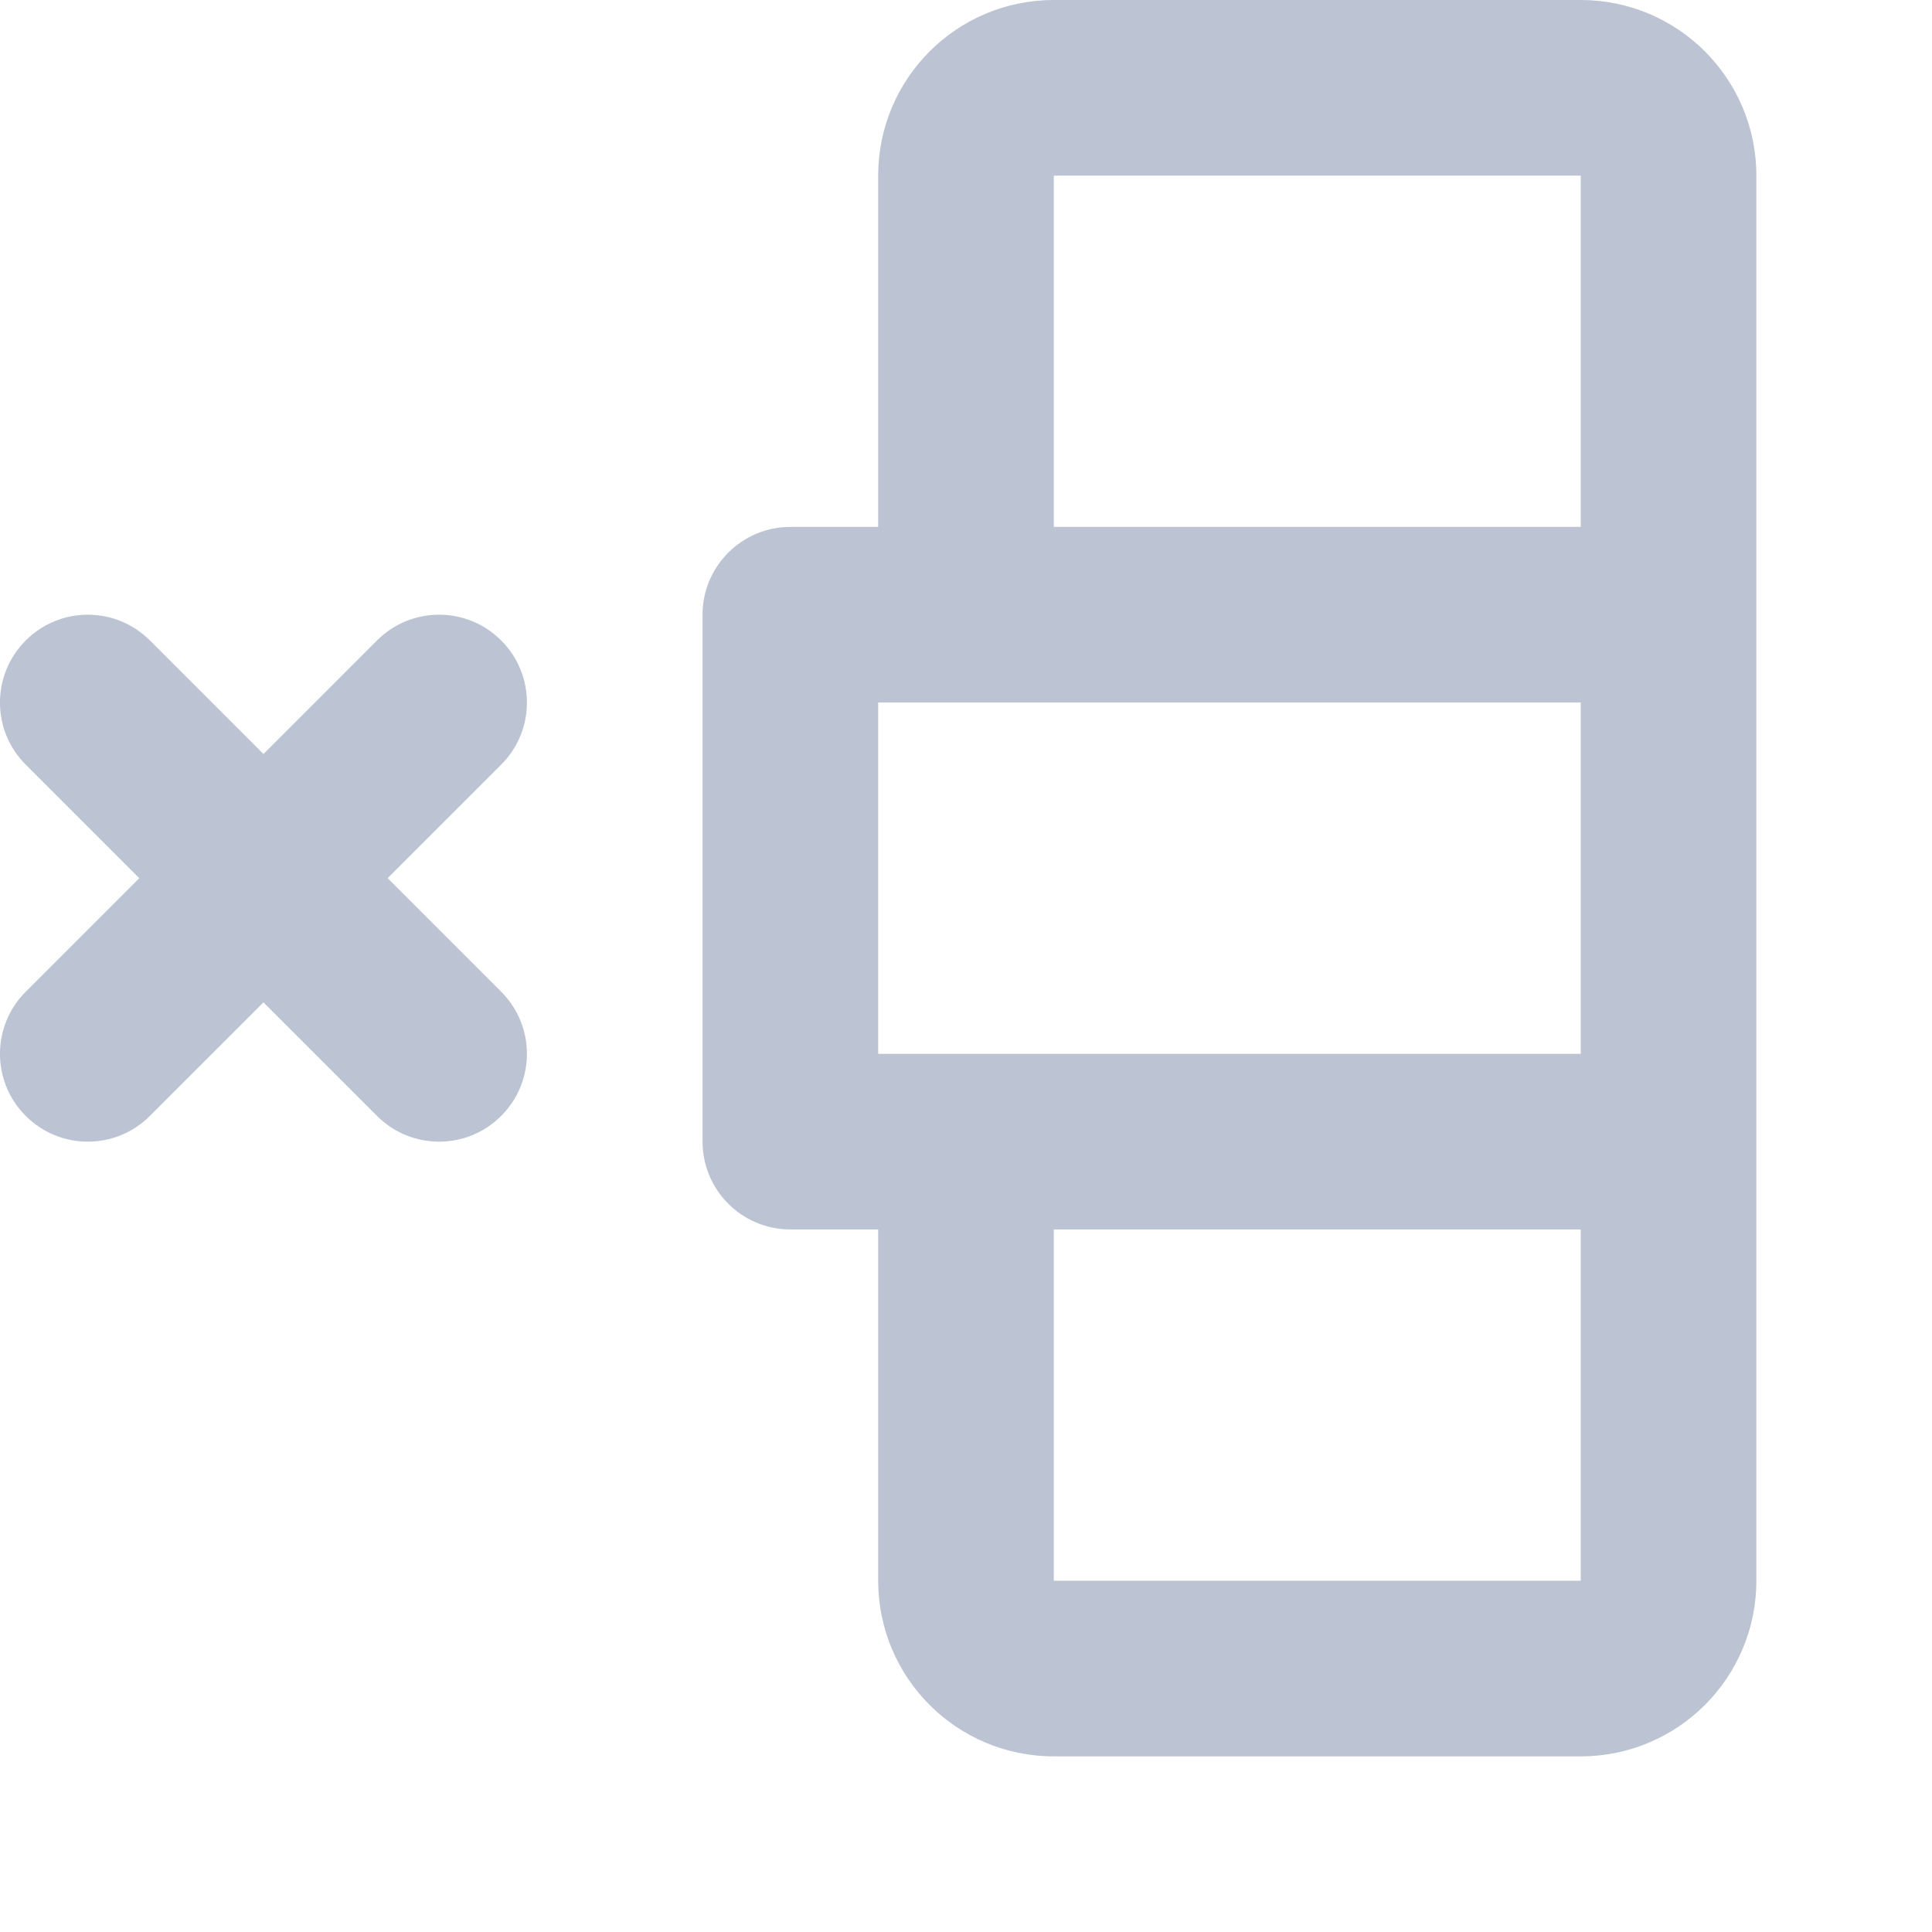 <svg width="22" height="22" viewBox="0 0 22 22" fill="none" xmlns="http://www.w3.org/2000/svg">
<path d="M1.707 7.293C1.317 6.902 0.683 6.902 0.293 7.293C-0.098 7.683 -0.098 8.317 0.293 8.707L1.586 10L0.293 11.293C-0.098 11.683 -0.098 12.317 0.293 12.707C0.683 13.098 1.317 13.098 1.707 12.707L3 11.414L4.293 12.707C4.683 13.098 5.317 13.098 5.707 12.707C6.098 12.317 6.098 11.683 5.707 11.293L4.414 10L5.707 8.707C6.098 8.317 6.098 7.683 5.707 7.293C5.317 6.902 4.683 6.902 4.293 7.293L3 8.586L1.707 7.293Z" fill="#BCC3D2"/>
<path fill-rule="evenodd" clip-rule="evenodd" d="M8 7C8 6.448 8.448 6 9 6H10L10 2C10 0.895 10.895 3.10553e-07 12 2.62271e-07L18 0C19.105 -4.82823e-08 20 0.895 20 2C20 7.333 20 12.667 20 18C20 19.105 19.105 20 18 20H12C10.895 20 10 19.105 10 18L10 14H9C8.448 14 8 13.552 8 13V7ZM18 12L18 8L10 8V12L18 12ZM12 14L12 18H18V14L12 14ZM18 6L12 6L12 2L18 2V6Z" fill="#BCC3D2"/>
</svg>
